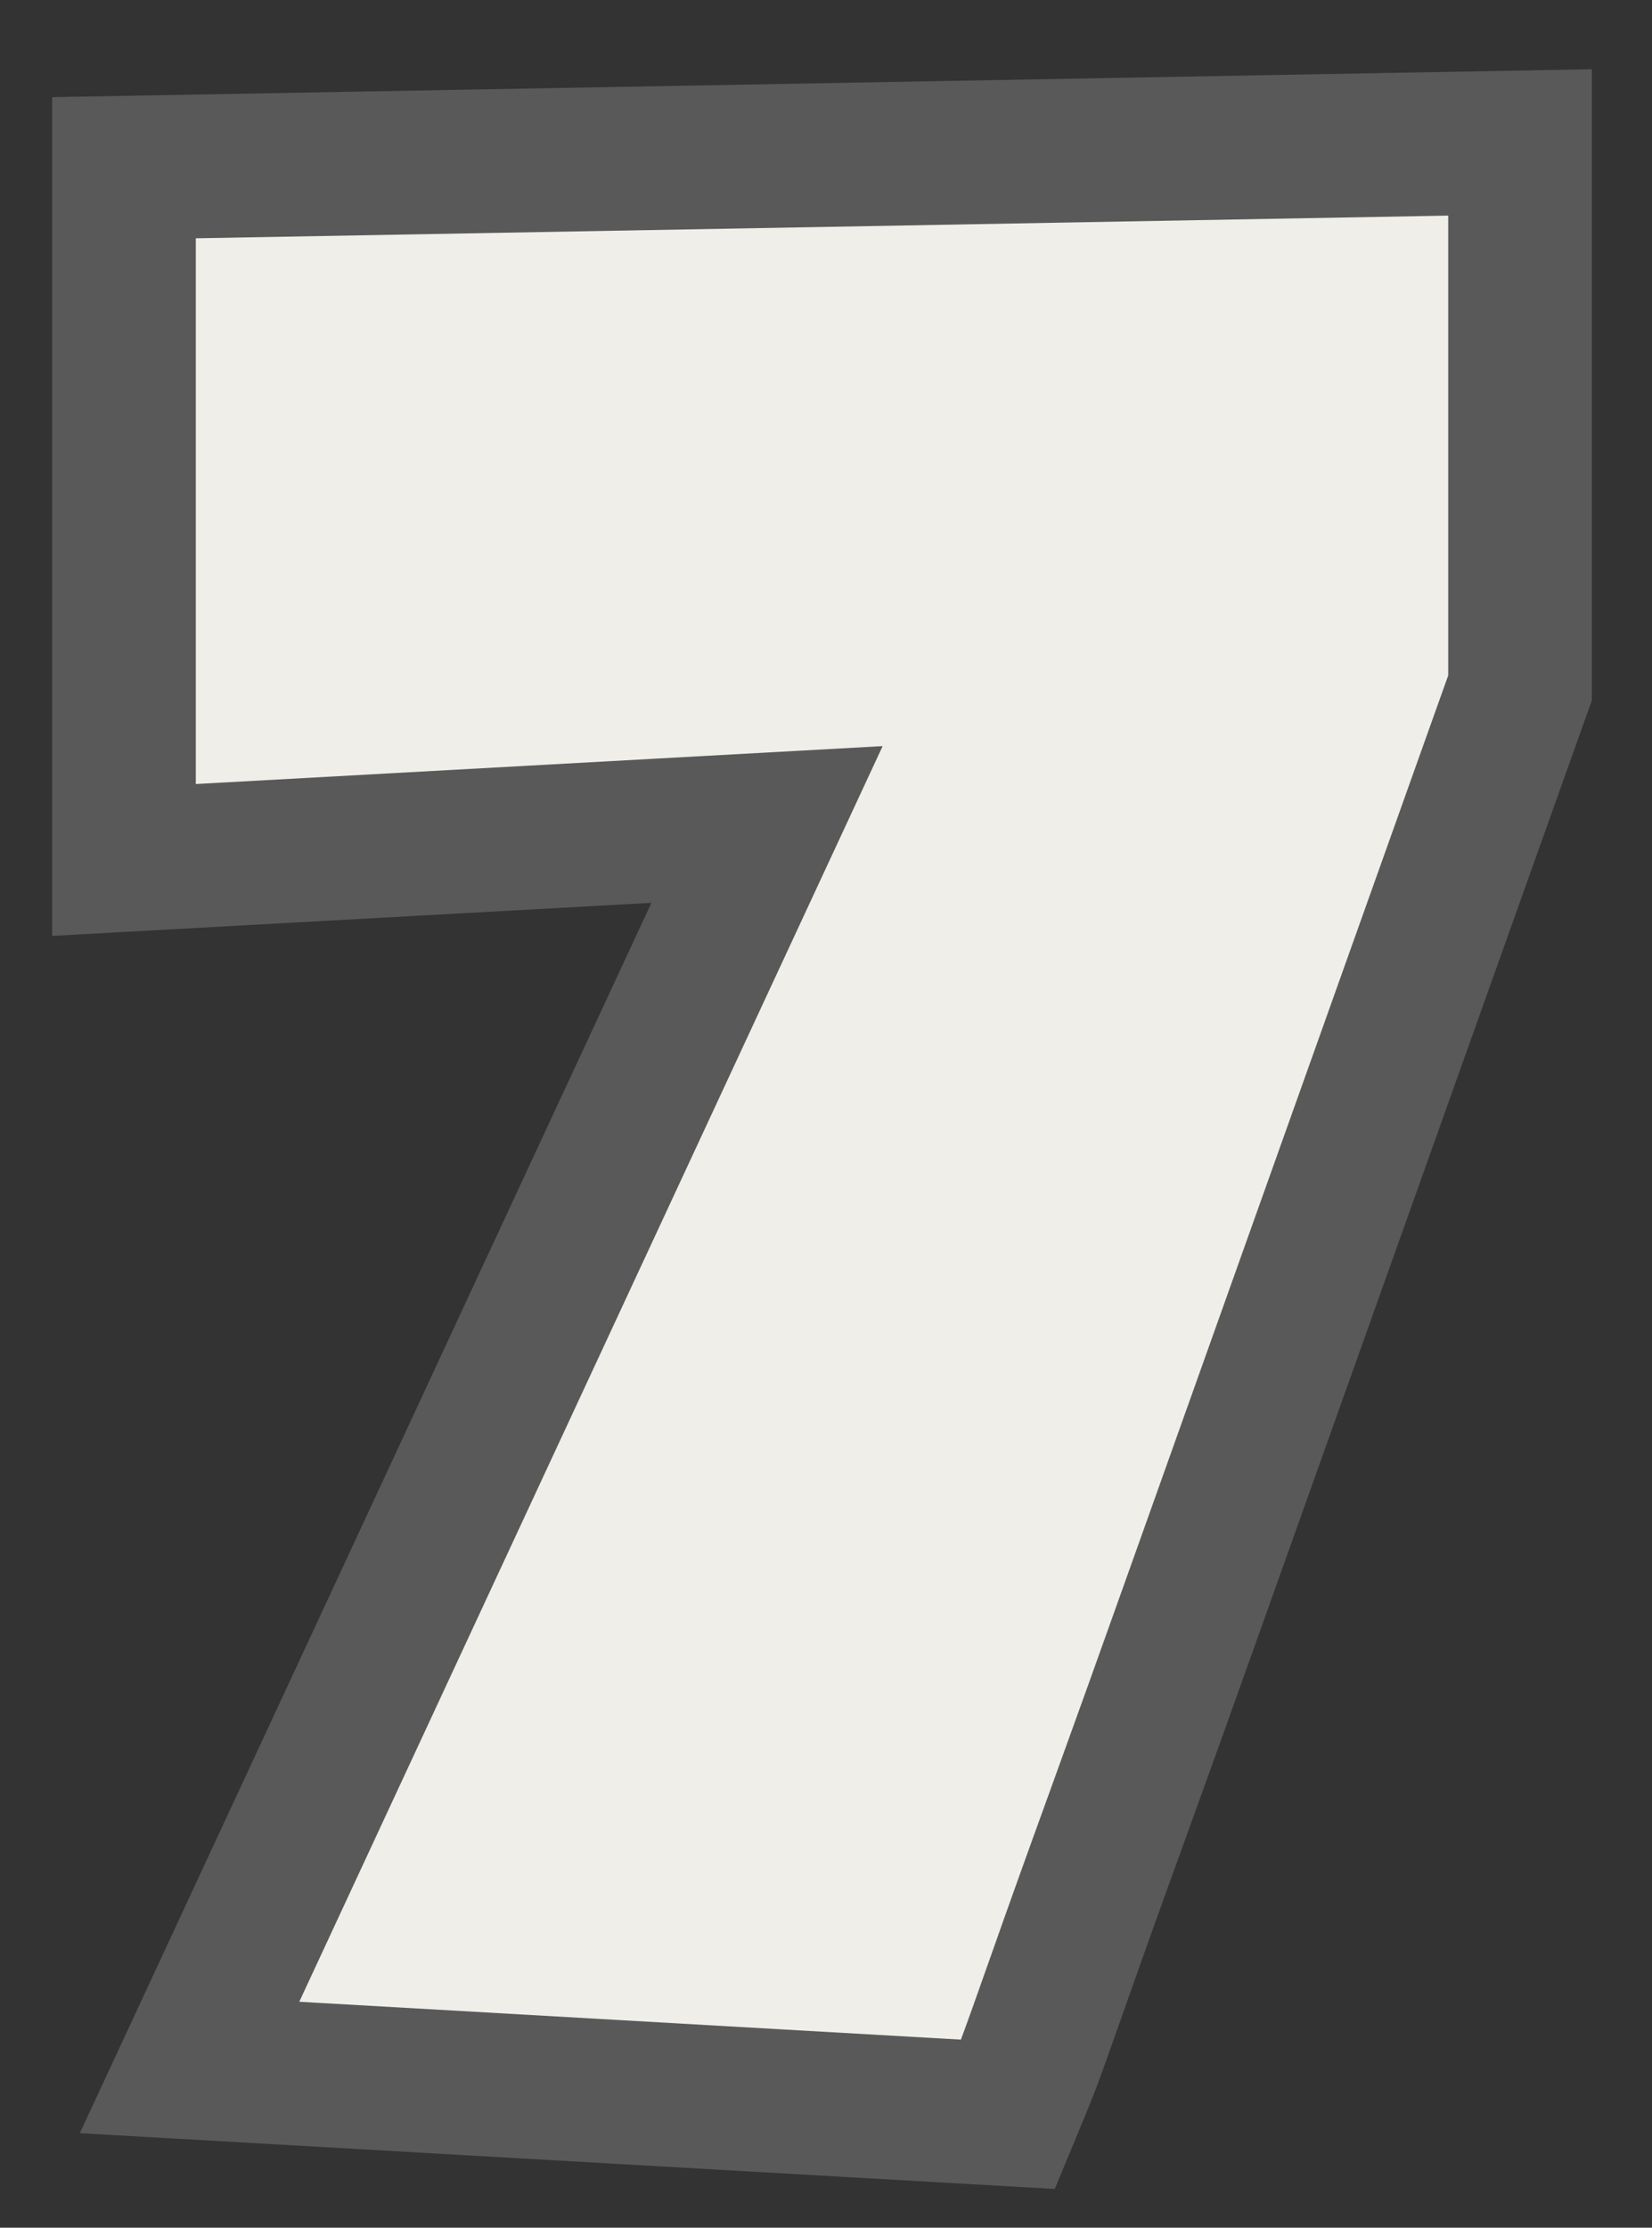 <?xml version="1.0" encoding="UTF-8"?>
<svg width="23px" height="31px" viewBox="0 0 23 31" version="1.1" xmlns="http://www.w3.org/2000/svg" xmlns:xlink="http://www.w3.org/1999/xlink">
    <rect x="0" y="0" width="23" height="31" fill="#333333" stroke="none"/>
    <!-- Generator: Sketch 64 (93537) - https://sketch.com -->
    <title>MAP/7Grey</title>
    <desc>Created with Sketch.</desc>
    <g id="7Grey" stroke="none" stroke-width="1" fill="none" fill-rule="evenodd">
        <path d="M21.163,1.982 L1.726,2.334 L1.726,11.967 L10.679,11.473 L2.639,28.77 L14.034,29.422 C14.177,29.078 14.269,28.851 14.311,28.742 C14.371,28.586 14.515,28.184 14.743,27.537 C14.965,26.907 15.242,26.133 15.575,25.217 C15.909,24.296 16.276,23.274 16.675,22.153 C17.074,21.034 17.478,19.9 17.888,18.752 C18.769,16.281 19.743,13.55 20.811,10.557 L21.163,9.572 L21.163,1.982 Z" id="7" stroke="#595959" stroke-width="2" fill="#F0EEE9" fill-rule="nonzero"></path>
    </g>
</svg>